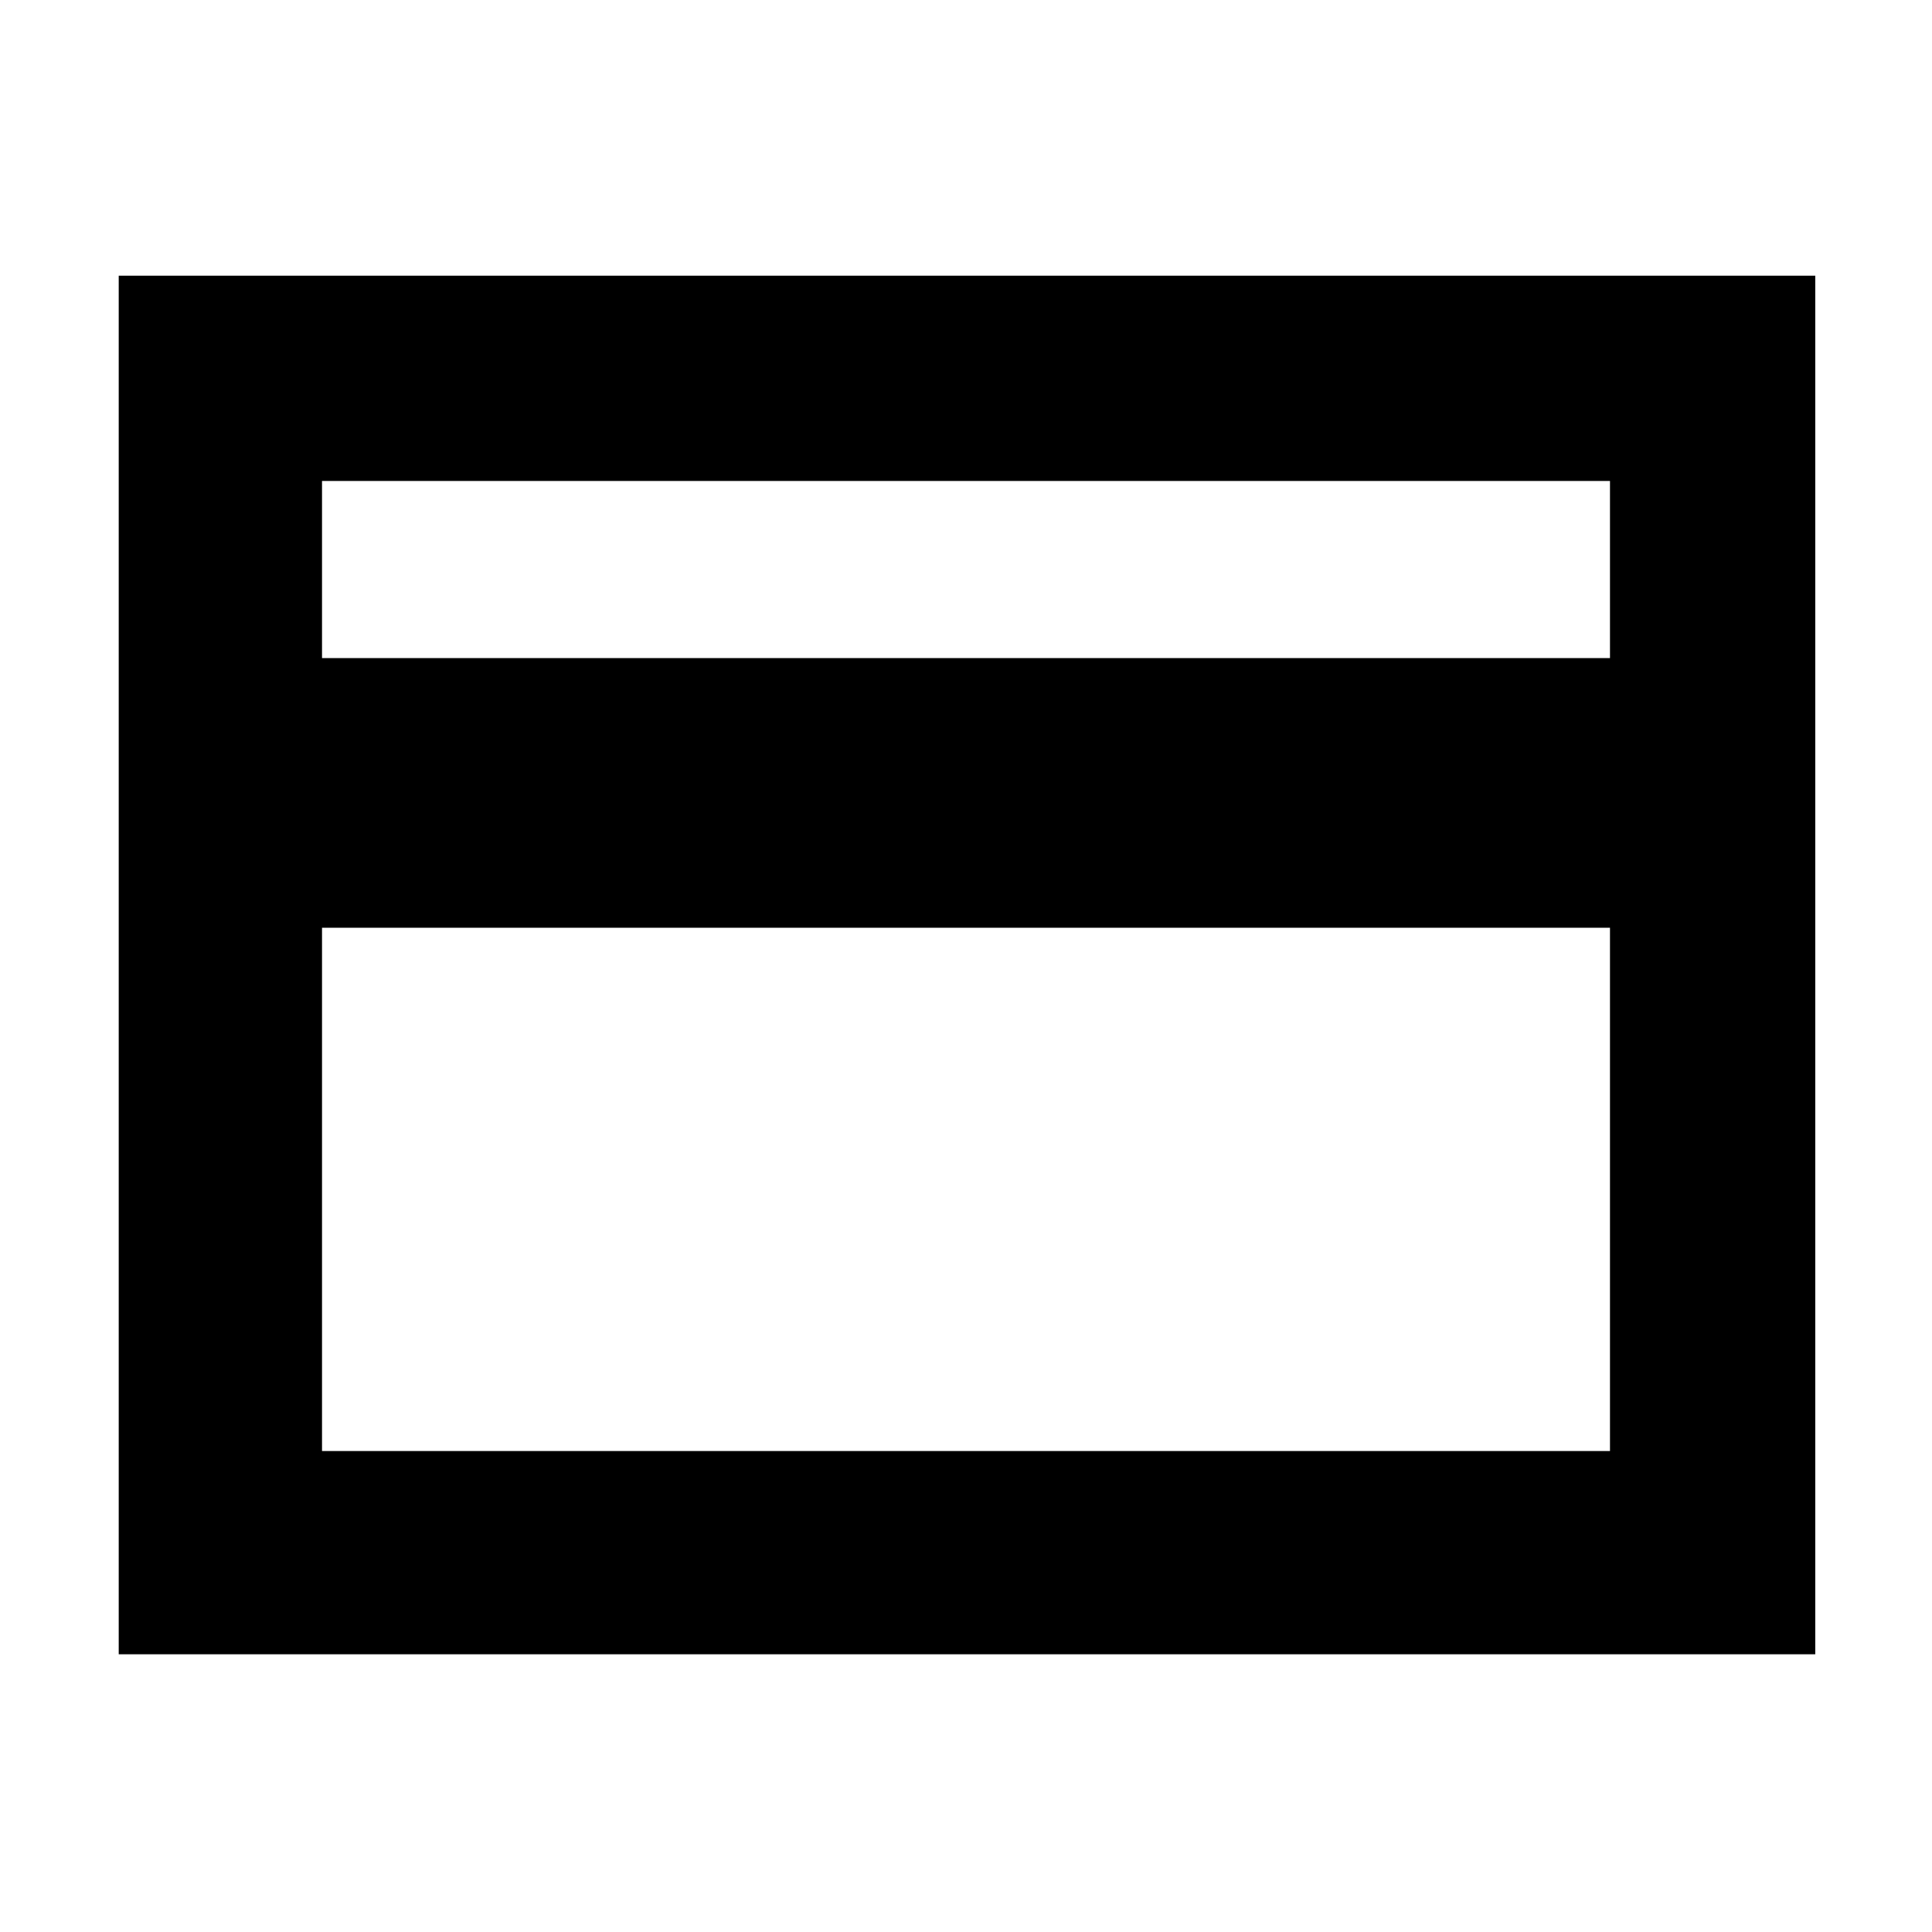 <svg xmlns="http://www.w3.org/2000/svg" height="40" width="40"><path d="M2.458 34.25V5.708H37.583V34.25ZM6.667 13.625H33.333V9.958H6.667ZM6.667 19.208V30.042H33.333V19.208ZM6.667 30.042V9.958Z"/></svg>